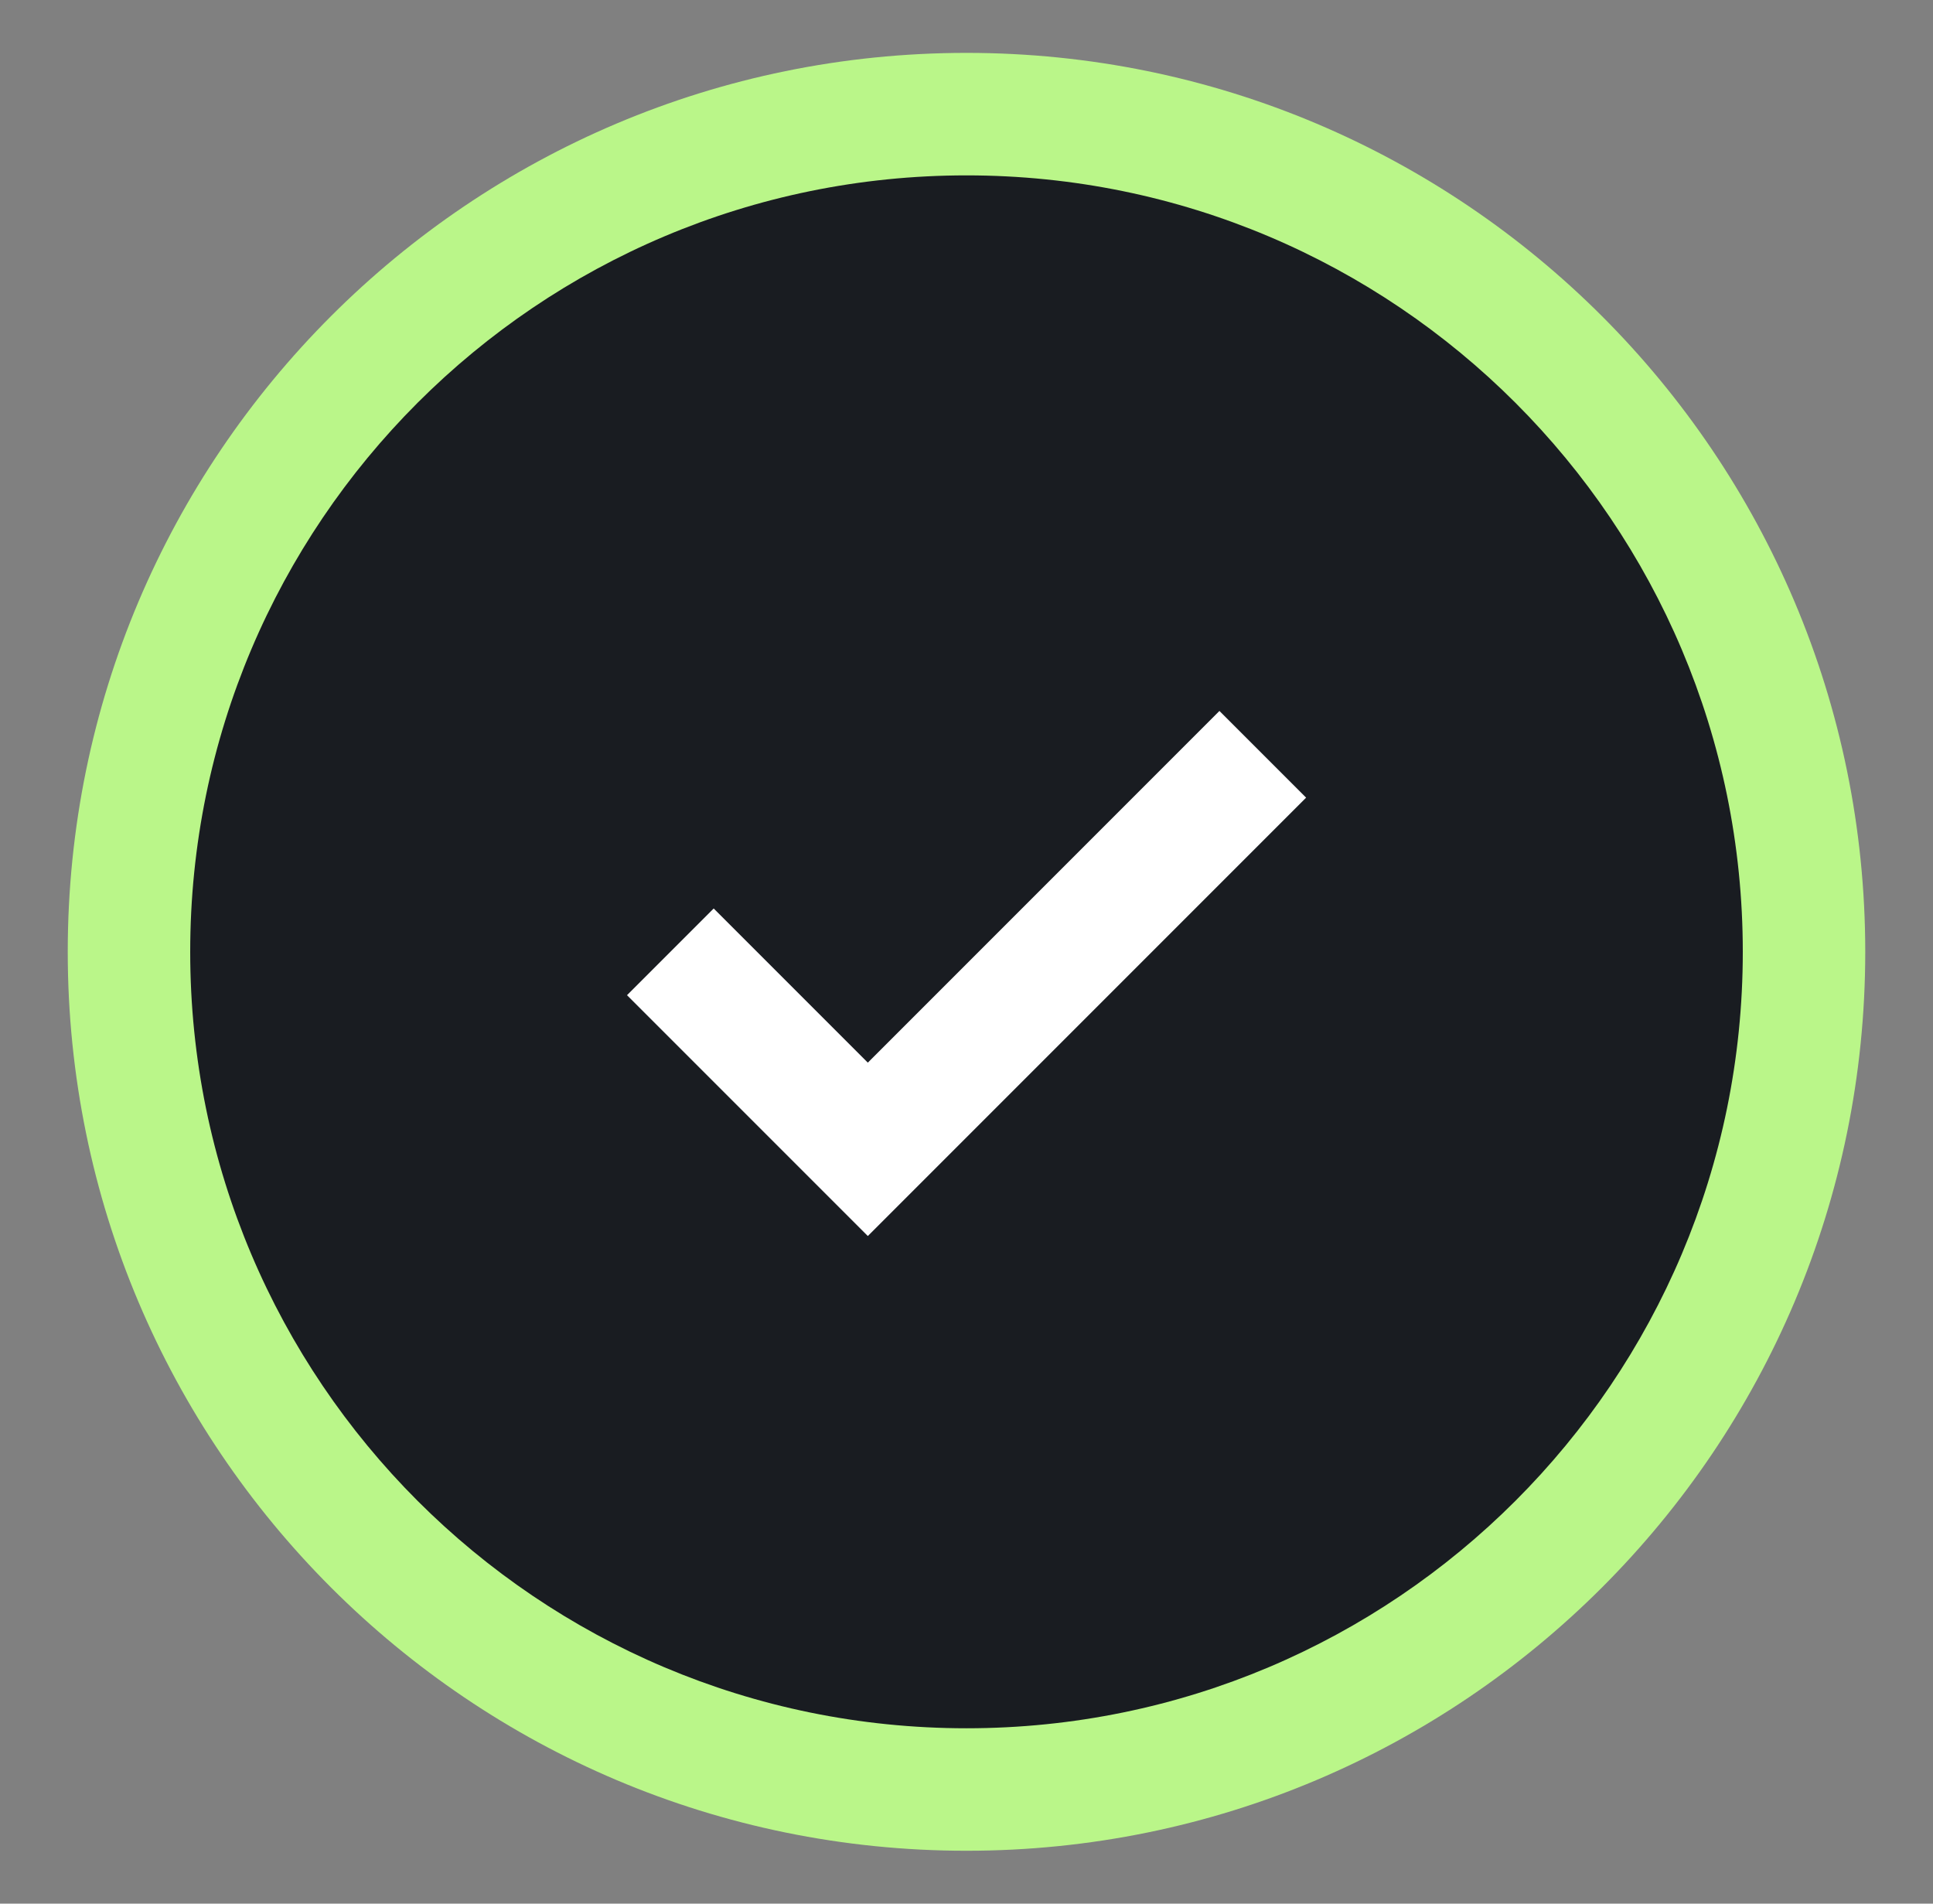 <svg width="65" height="64" viewBox="0 0 65 64" fill="none" xmlns="http://www.w3.org/2000/svg">
<rect x="0" y="0" width="65" height="64" fill="#808080" stroke="none"/>
<path d="M32.5 62.222C49.191 62.222 62.722 48.691 62.722 32C62.722 15.309 49.191 1.778 32.5 1.778C15.809 1.778 2.278 15.309 2.278 32C2.278 48.691 15.809 62.222 32.5 62.222Z" fill="#BAF689"/>
<path d="M32.5 58.104C46.917 58.104 58.604 46.417 58.604 32C58.604 17.583 46.917 5.896 32.5 5.896C18.084 5.896 6.396 17.583 6.396 32C6.396 46.417 18.084 58.104 32.5 58.104Z" fill="#191C21"/>
<path d="M29.182 41.555L21.084 33.458L23.999 30.543L29.182 35.726L41.005 23.902L43.92 26.817L29.182 41.555Z" fill="white"/>
</svg>
